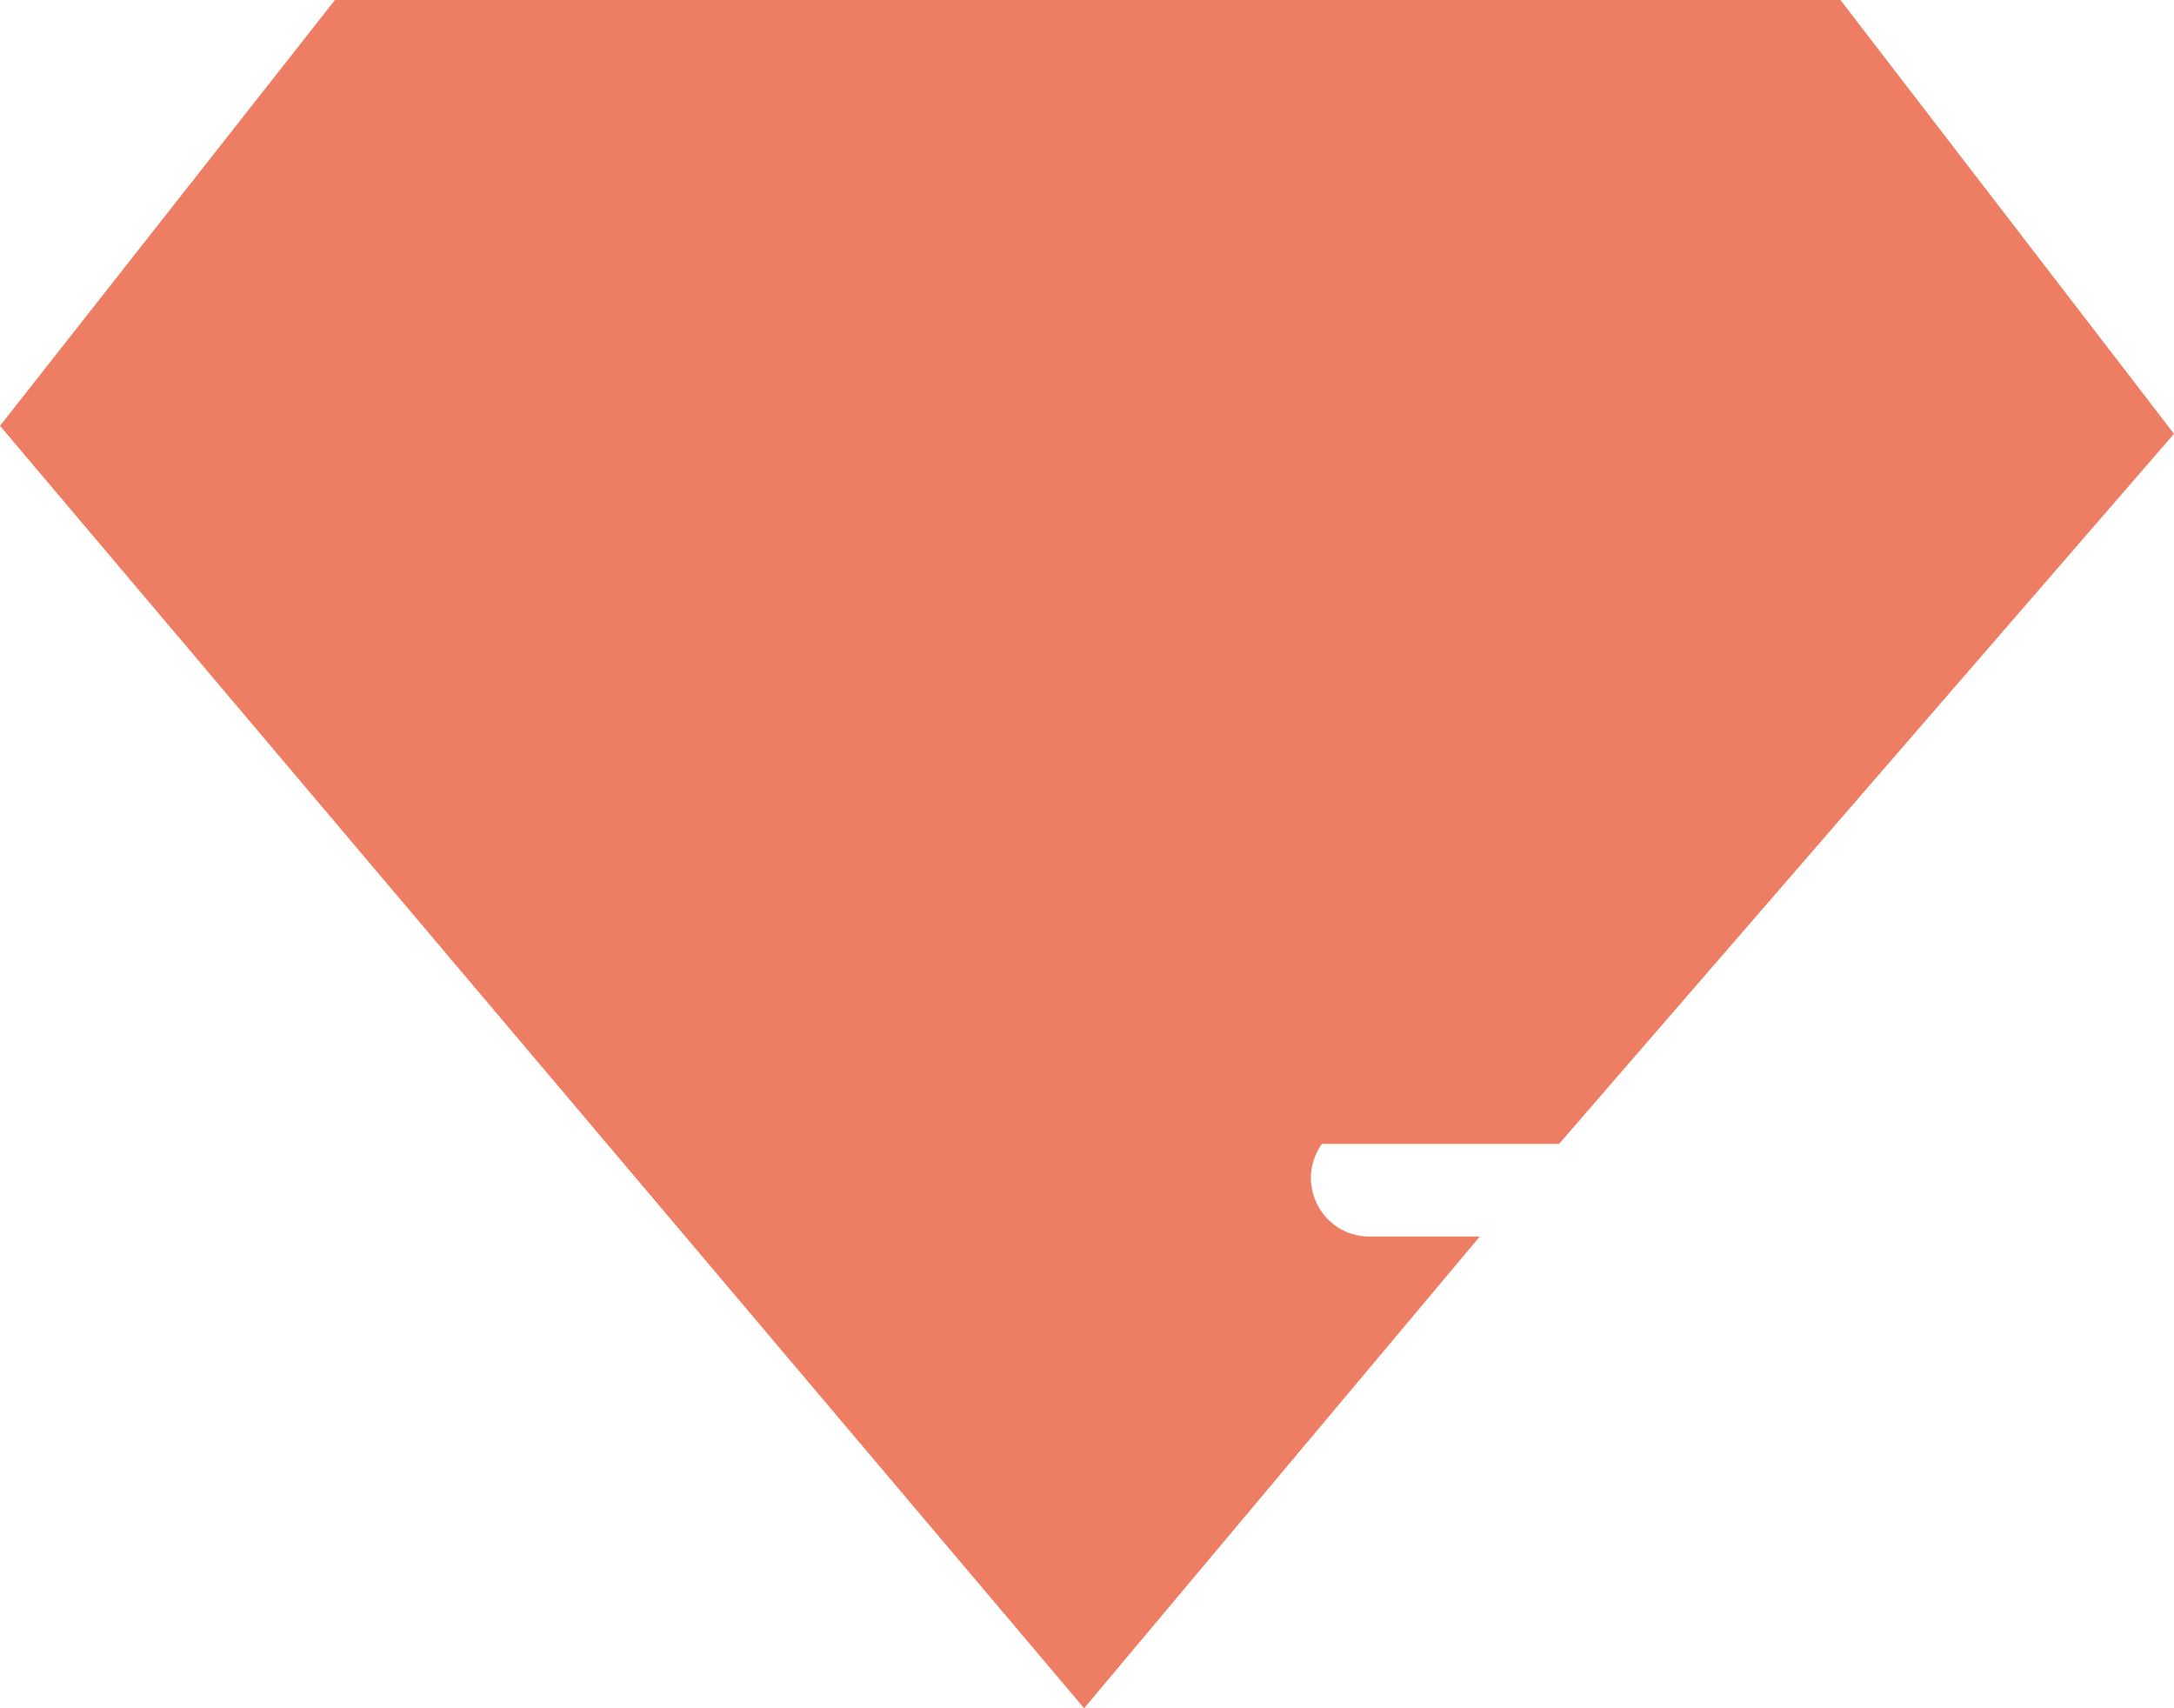 <svg width="28" height="22" viewBox="0 0 28 22" fill="none" xmlns="http://www.w3.org/2000/svg">
<path opacity="0.7" d="M23.704 0H4.314L0 5.484L13.963 22L19.059 15.925H17.638C17.025 15.925 16.669 15.231 17.026 14.732H20.08L28 5.587L23.704 0Z" fill="#E74822"/>
</svg>
